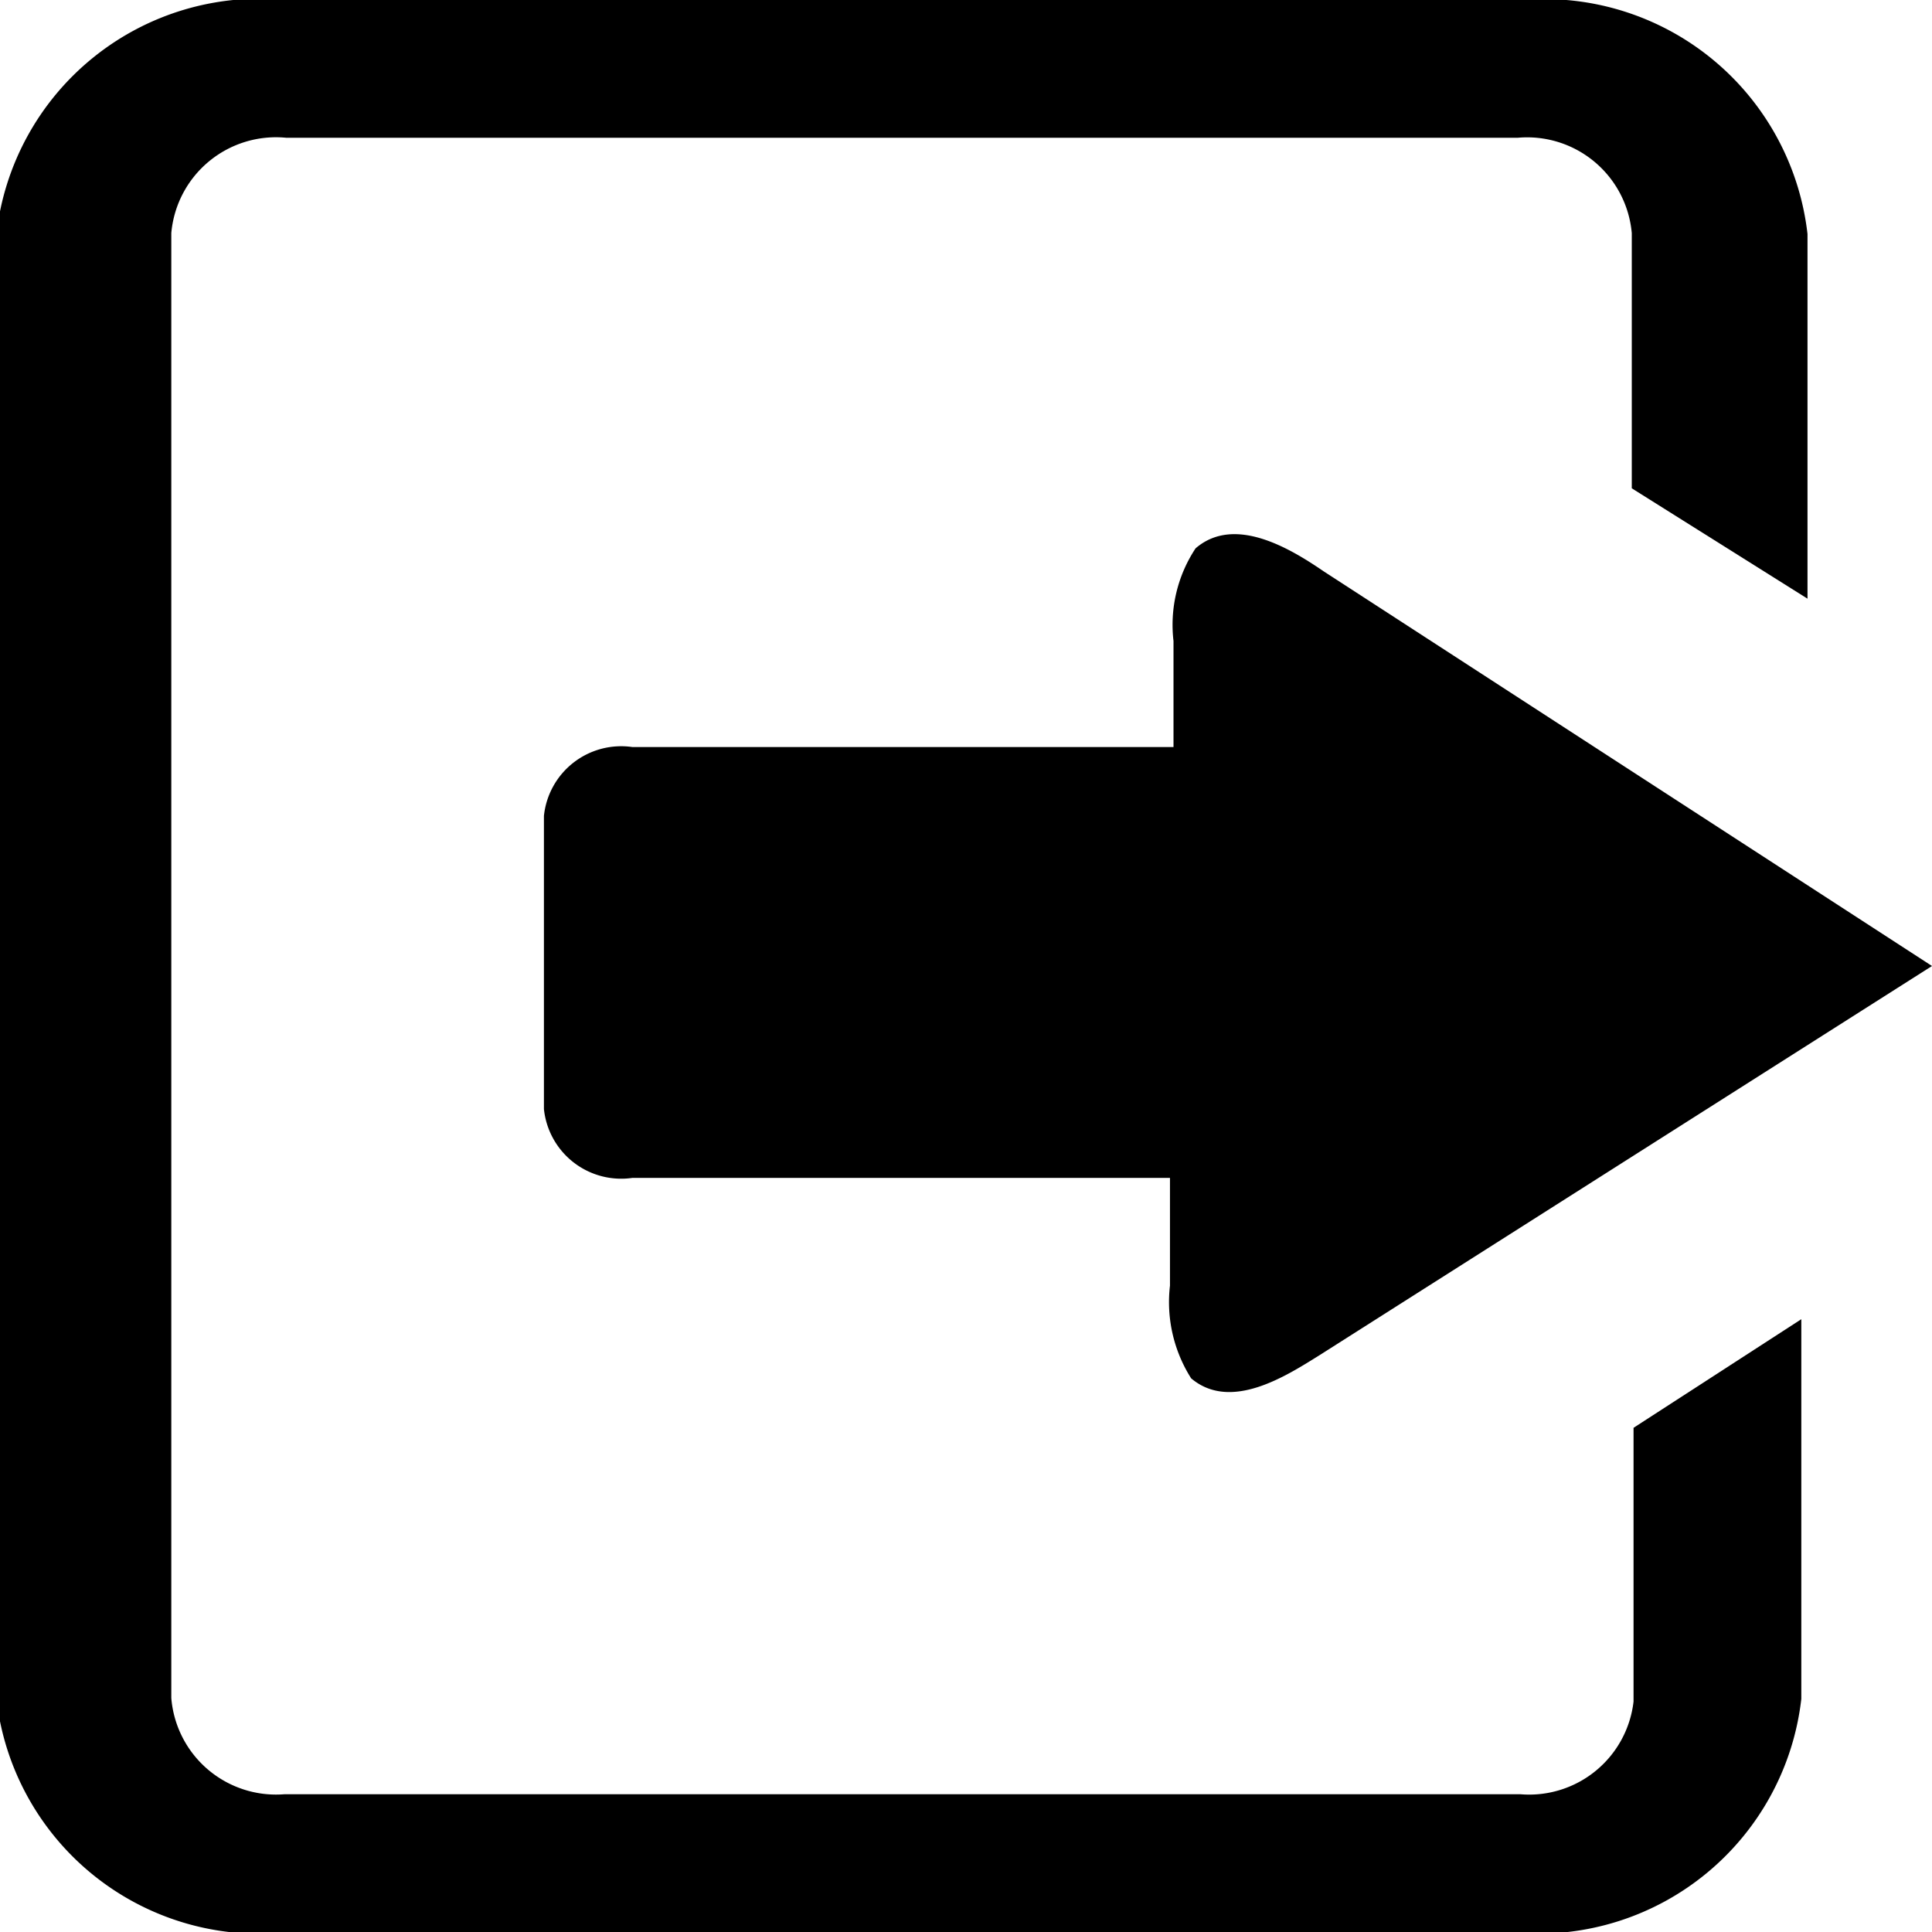 <svg id="exit" xmlns="http://www.w3.org/2000/svg" viewBox="0 0 21.88 21.88">
    <title>exit</title>
    <path d="M6.3,3.06h14a3,3,0,0,1,3.23,2.65V9.84L21.54,8.59V5.7a1.19,1.19,0,0,0-1.29-1.08H6.3A1.19,1.19,0,0,0,5,5.7H5V22.29a1.19,1.19,0,0,0,1.28,1.09h14a1.19,1.19,0,0,0,1.28-1.05V19.23L23.46,18v4.3a3,3,0,0,1-3.21,2.65h-14a3,3,0,0,1-3.23-2.65V5.71A3,3,0,0,1,6.3,3.06Z"
          transform="translate(-3.06 -3.06)"/>
    <path d="M10.22,11.52h6.13v-1.2a1.57,1.57,0,0,1,.25-1.05c.44-.38,1.07,0,1.45.26L24.94,14,18,18.41c-.37.23-1,.64-1.45.26a1.61,1.61,0,0,1-.24-1.05V16.4H10.22a.88.88,0,0,1-1-.78V12.3a.88.88,0,0,1,1-.78Z"
          transform="translate(-3.06 -3.06)"/>
</svg>